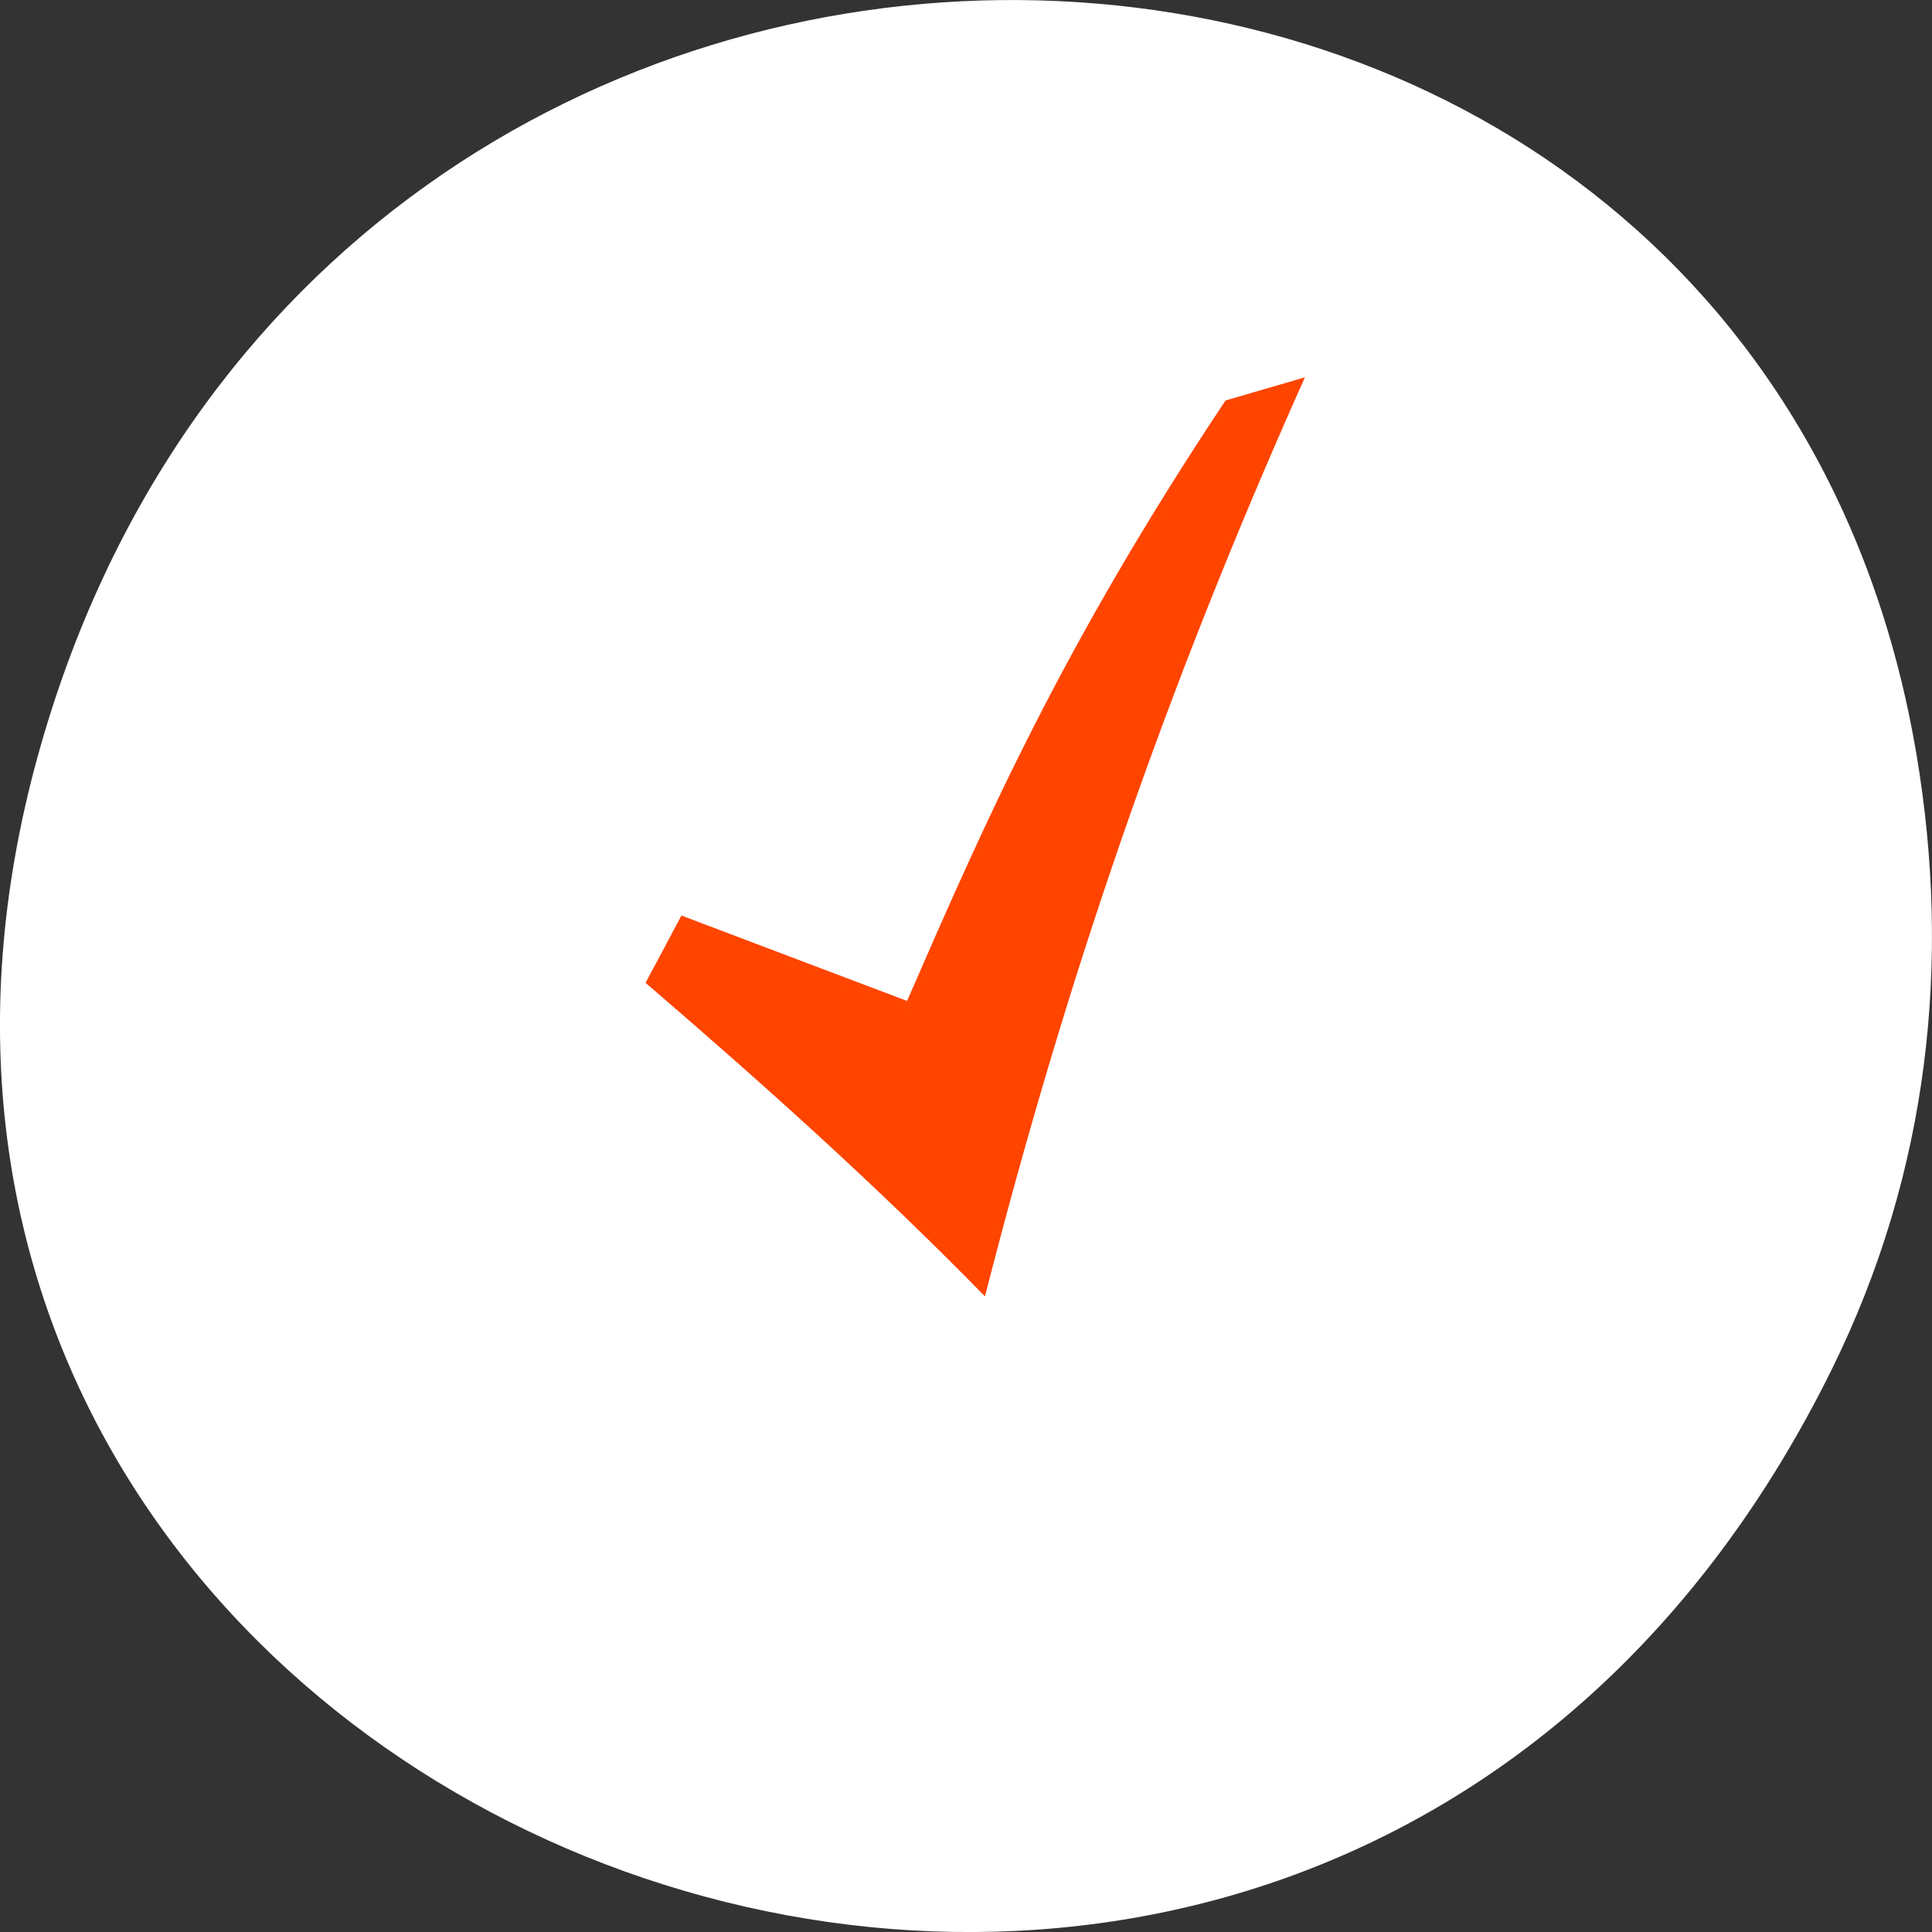 <svg xmlns="http://www.w3.org/2000/svg" viewBox="0 0 256 256"><rect x="0" y="0" width="256" height="256" fill="#333333" stroke="none"/><g transform="translate(0 -796.36)"><path d="m 242.77 977.71 c -69.925 141.88 -277.41 62.829 -237.79 -81.07 37.33 -135.58 226.87 -131.72 248.97 -0.272 c 4.611 27.425 1.653 55.3 -11.182 81.34 z" style="fill:#fff;color:#000"/><g transform="matrix(4.37 0 0 4.744 23.18 -3971.31)" style="fill:#ff4500"><path d="m 34.26,1015.53 c -4.299,8.853 -7.28,16.952 -9.7,25.667 -3.214,-3.03 -6.643,-5.871 -10.288,-8.756 l 1.086,-1.878 6.842,2.385 c 2.362,-4.997 4.682,-9.887 9.656,-16.772 z"/><path d="m 34.26,1015.53 -0.36,0.096 c -4.101,8.555 -6.991,16.442 -9.341,24.904 -3.136,-2.956 -6.479,-5.731 -10.02,-8.543 l -0.264,0.454 c 3.645,2.885 7.07,5.726 10.288,8.756 2.42,-8.715 5.402,-16.815 9.701,-25.667 z" style="fill-opacity:0.314"/><path d="m 34.26,1015.53 -2.404,0.646 c -4.974,6.885 -7.295,11.775 -9.657,16.772 l -6.841,-2.386 -1.087,1.878 c 0.045,0.035 0.087,0.071 0.132,0.106 l 0.955,-1.65 6.841,2.384 c 2.362,-4.997 4.682,-9.887 9.657,-16.773 l 2.223,-0.596 c 0.062,-0.129 0.118,-0.254 0.181,-0.383 z" style="fill-opacity:0.235"/></g></g></svg>